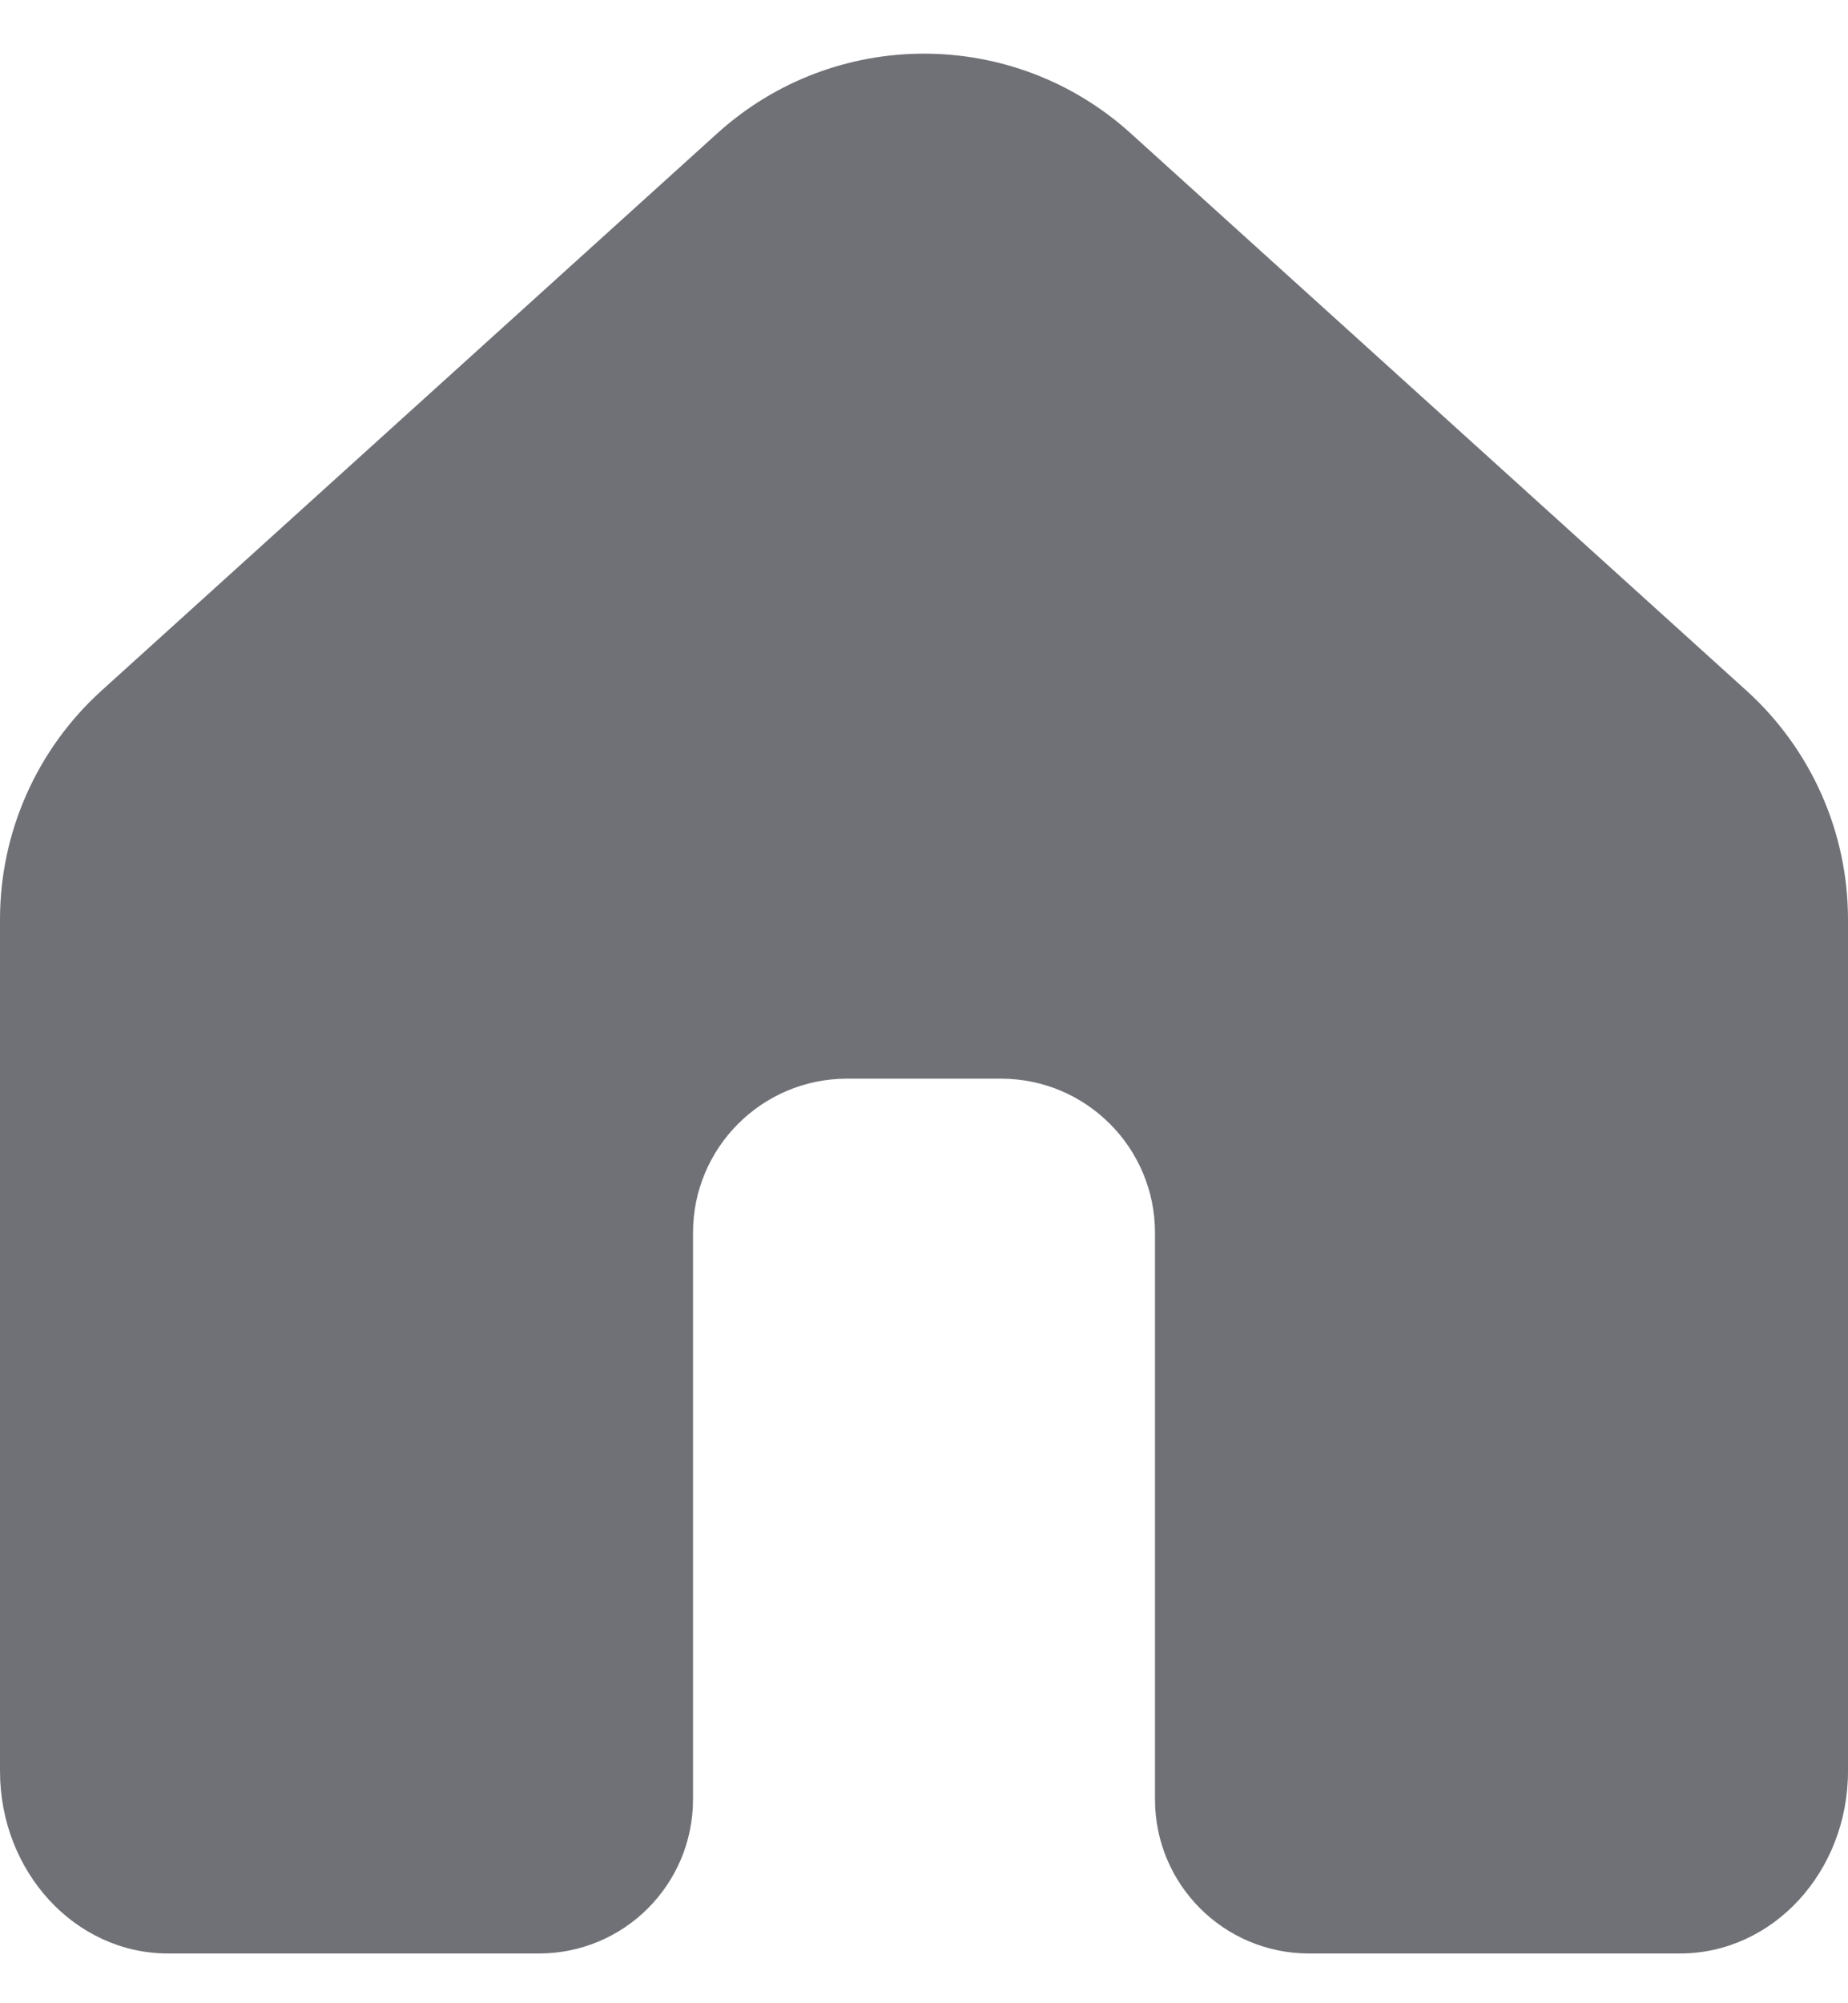 <svg width="12" height="13" viewBox="0 0 12 13" fill="none" xmlns="http://www.w3.org/2000/svg">
<g id="live area">
<path id="Subtract" fill-rule="evenodd" clip-rule="evenodd" d="M4.658 0.865C5.42 0.176 6.58 0.176 7.342 0.865L11.342 4.483C11.761 4.863 12 5.401 12 5.967V11.493C12 12.147 11.512 12.677 10.909 12.677H8.5C7.948 12.677 7.5 12.23 7.5 11.677V8C7.5 7.448 7.052 7 6.5 7H5.5C4.948 7 4.5 7.448 4.5 8V11.677C4.5 12.23 4.052 12.677 3.5 12.677H1.091C0.488 12.677 0 12.147 0 11.493V5.967C0 5.401 0.239 4.863 0.658 4.483L4.658 0.865Z" fill="#6F7176"/>
</g>
</svg>
